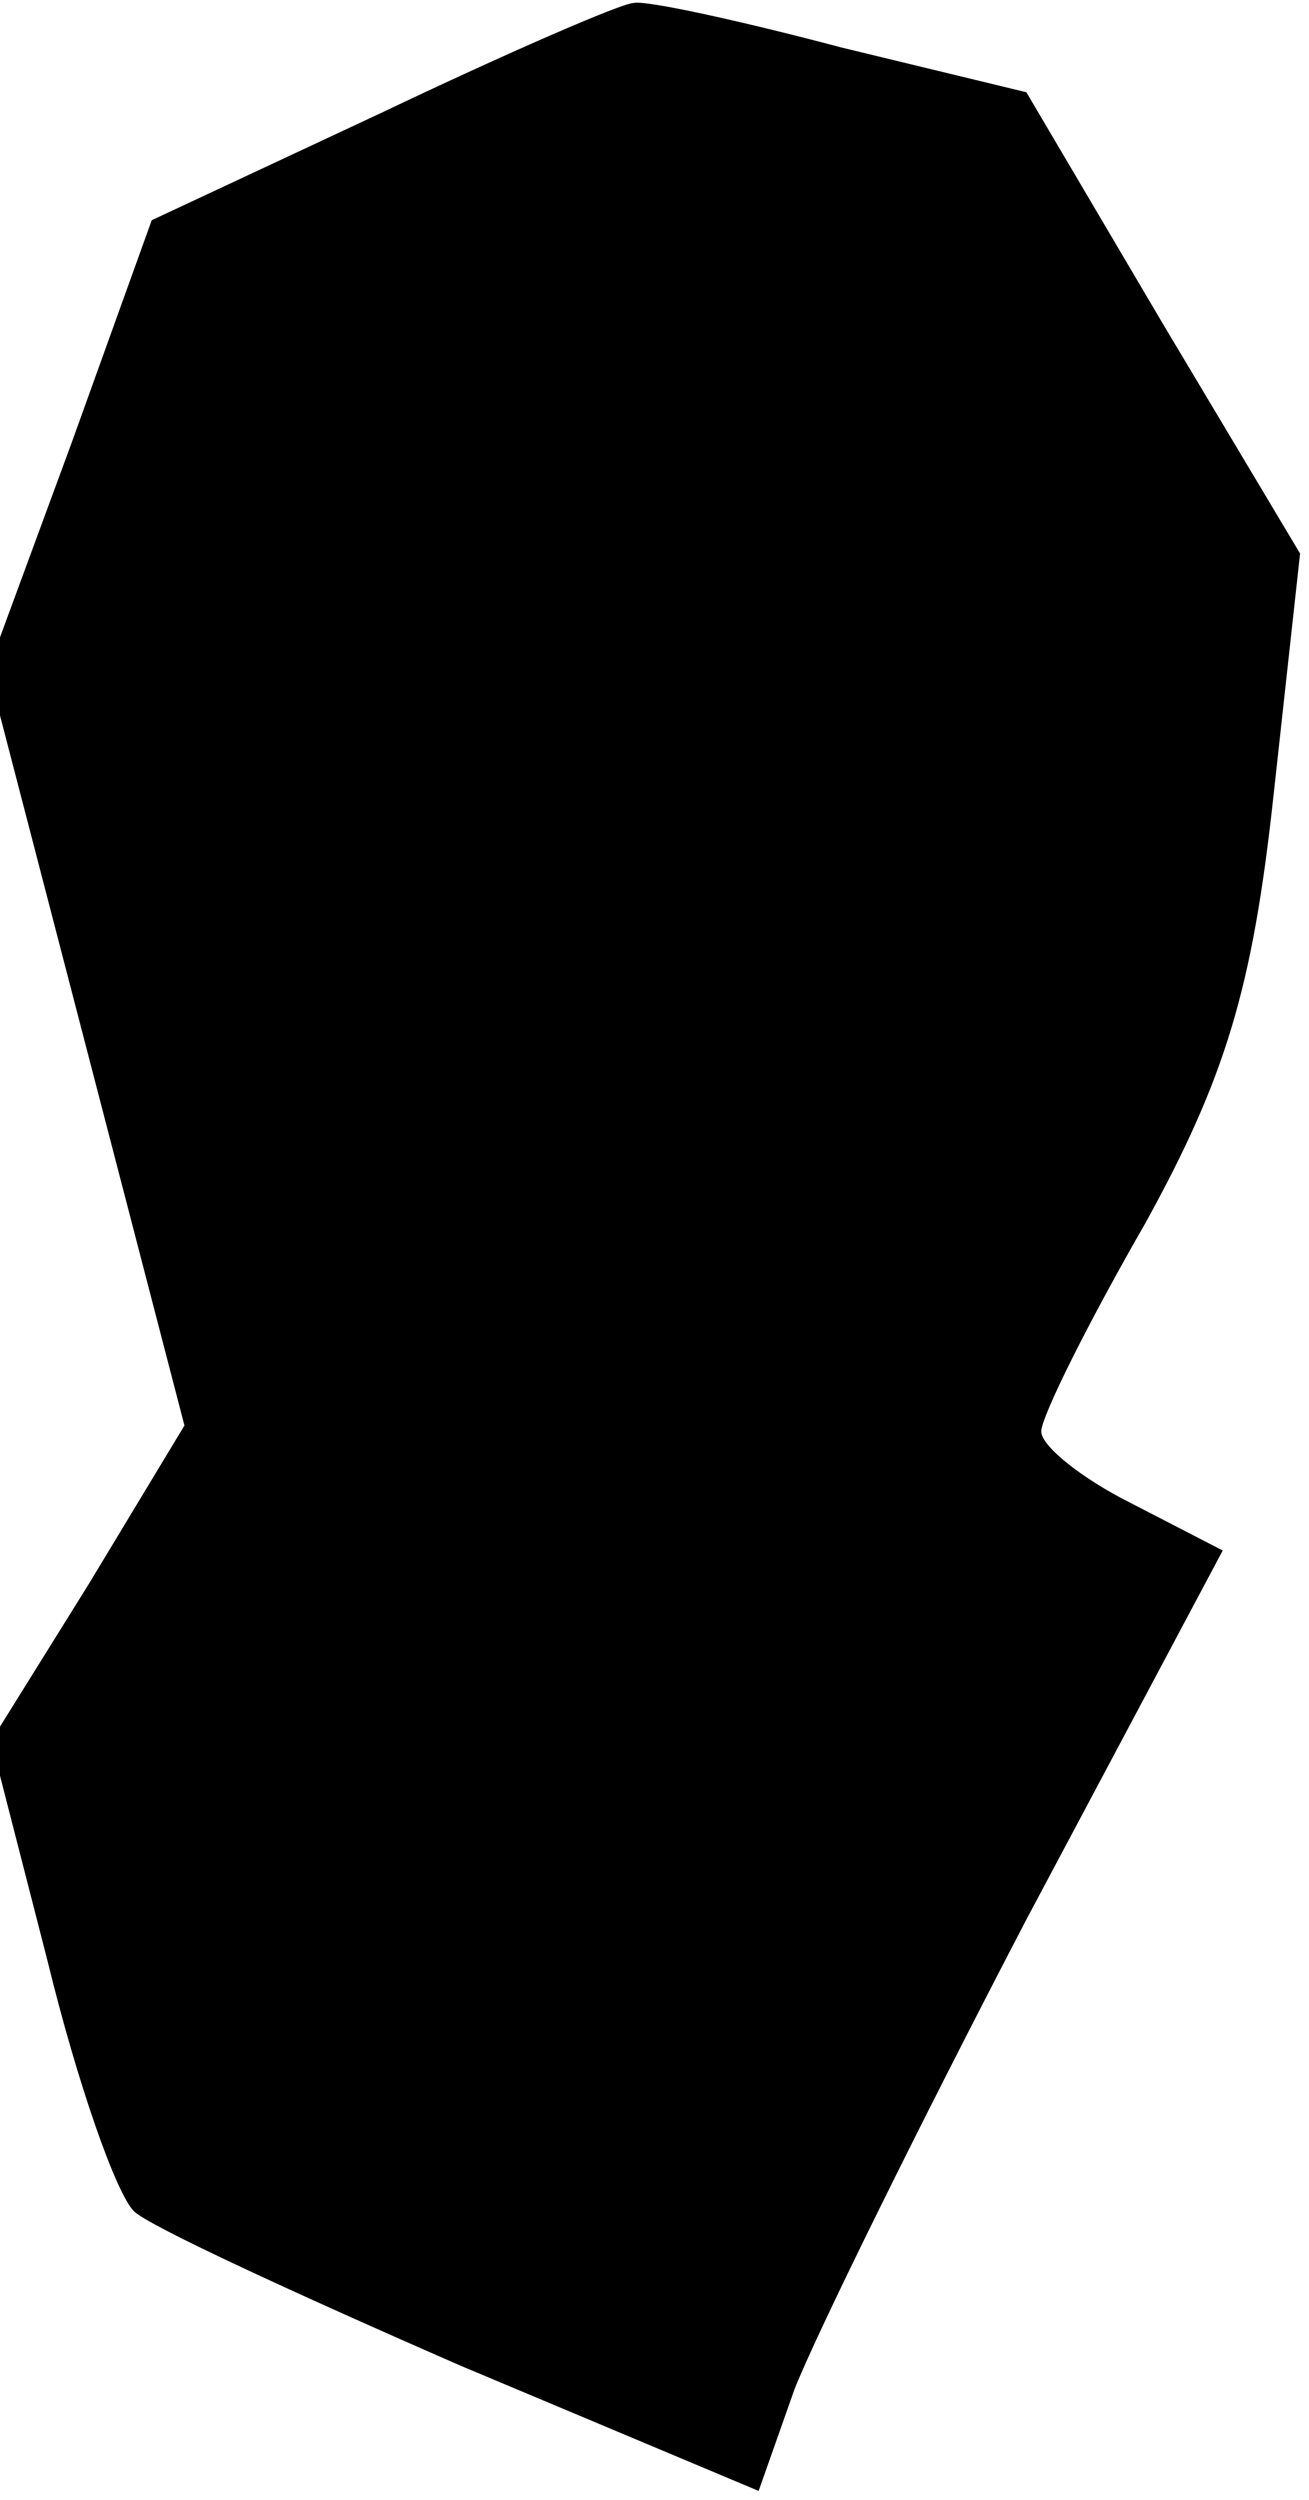 <?xml version="1.0" standalone="no"?>
<!DOCTYPE svg PUBLIC "-//W3C//DTD SVG 20010904//EN"
 "http://www.w3.org/TR/2001/REC-SVG-20010904/DTD/svg10.dtd">
<svg version="1.0" xmlns="http://www.w3.org/2000/svg"
 width="44pt" height="84pt" viewBox="0 0 44 84"
 preserveAspectRatio="xMidYMid meet">
<g transform="translate(0,84) scale(0.1,-0.1)"
fill="#000000" stroke="none">
<path fill="#000000" stroke="none" d="M128 802 l-77 -36 -27 -75 -28 -76 33
-127 33 -127 -32 -53 -33 -53 19 -74 c10 -41 23 -78 29 -84 5 -5 55 -28 110
-52 l100 -42 12 34 c7 18 42 89 78 158 l66 124 -31 16 c-16 8 -30 19 -30 24 0
5 16 37 35 70 27 49 36 79 43 143 l9 82 -46 77 -46 78 -62 15 c-34 9 -66 16
-70 15 -4 0 -43 -17 -85 -37z"/>
</g>
</svg>
